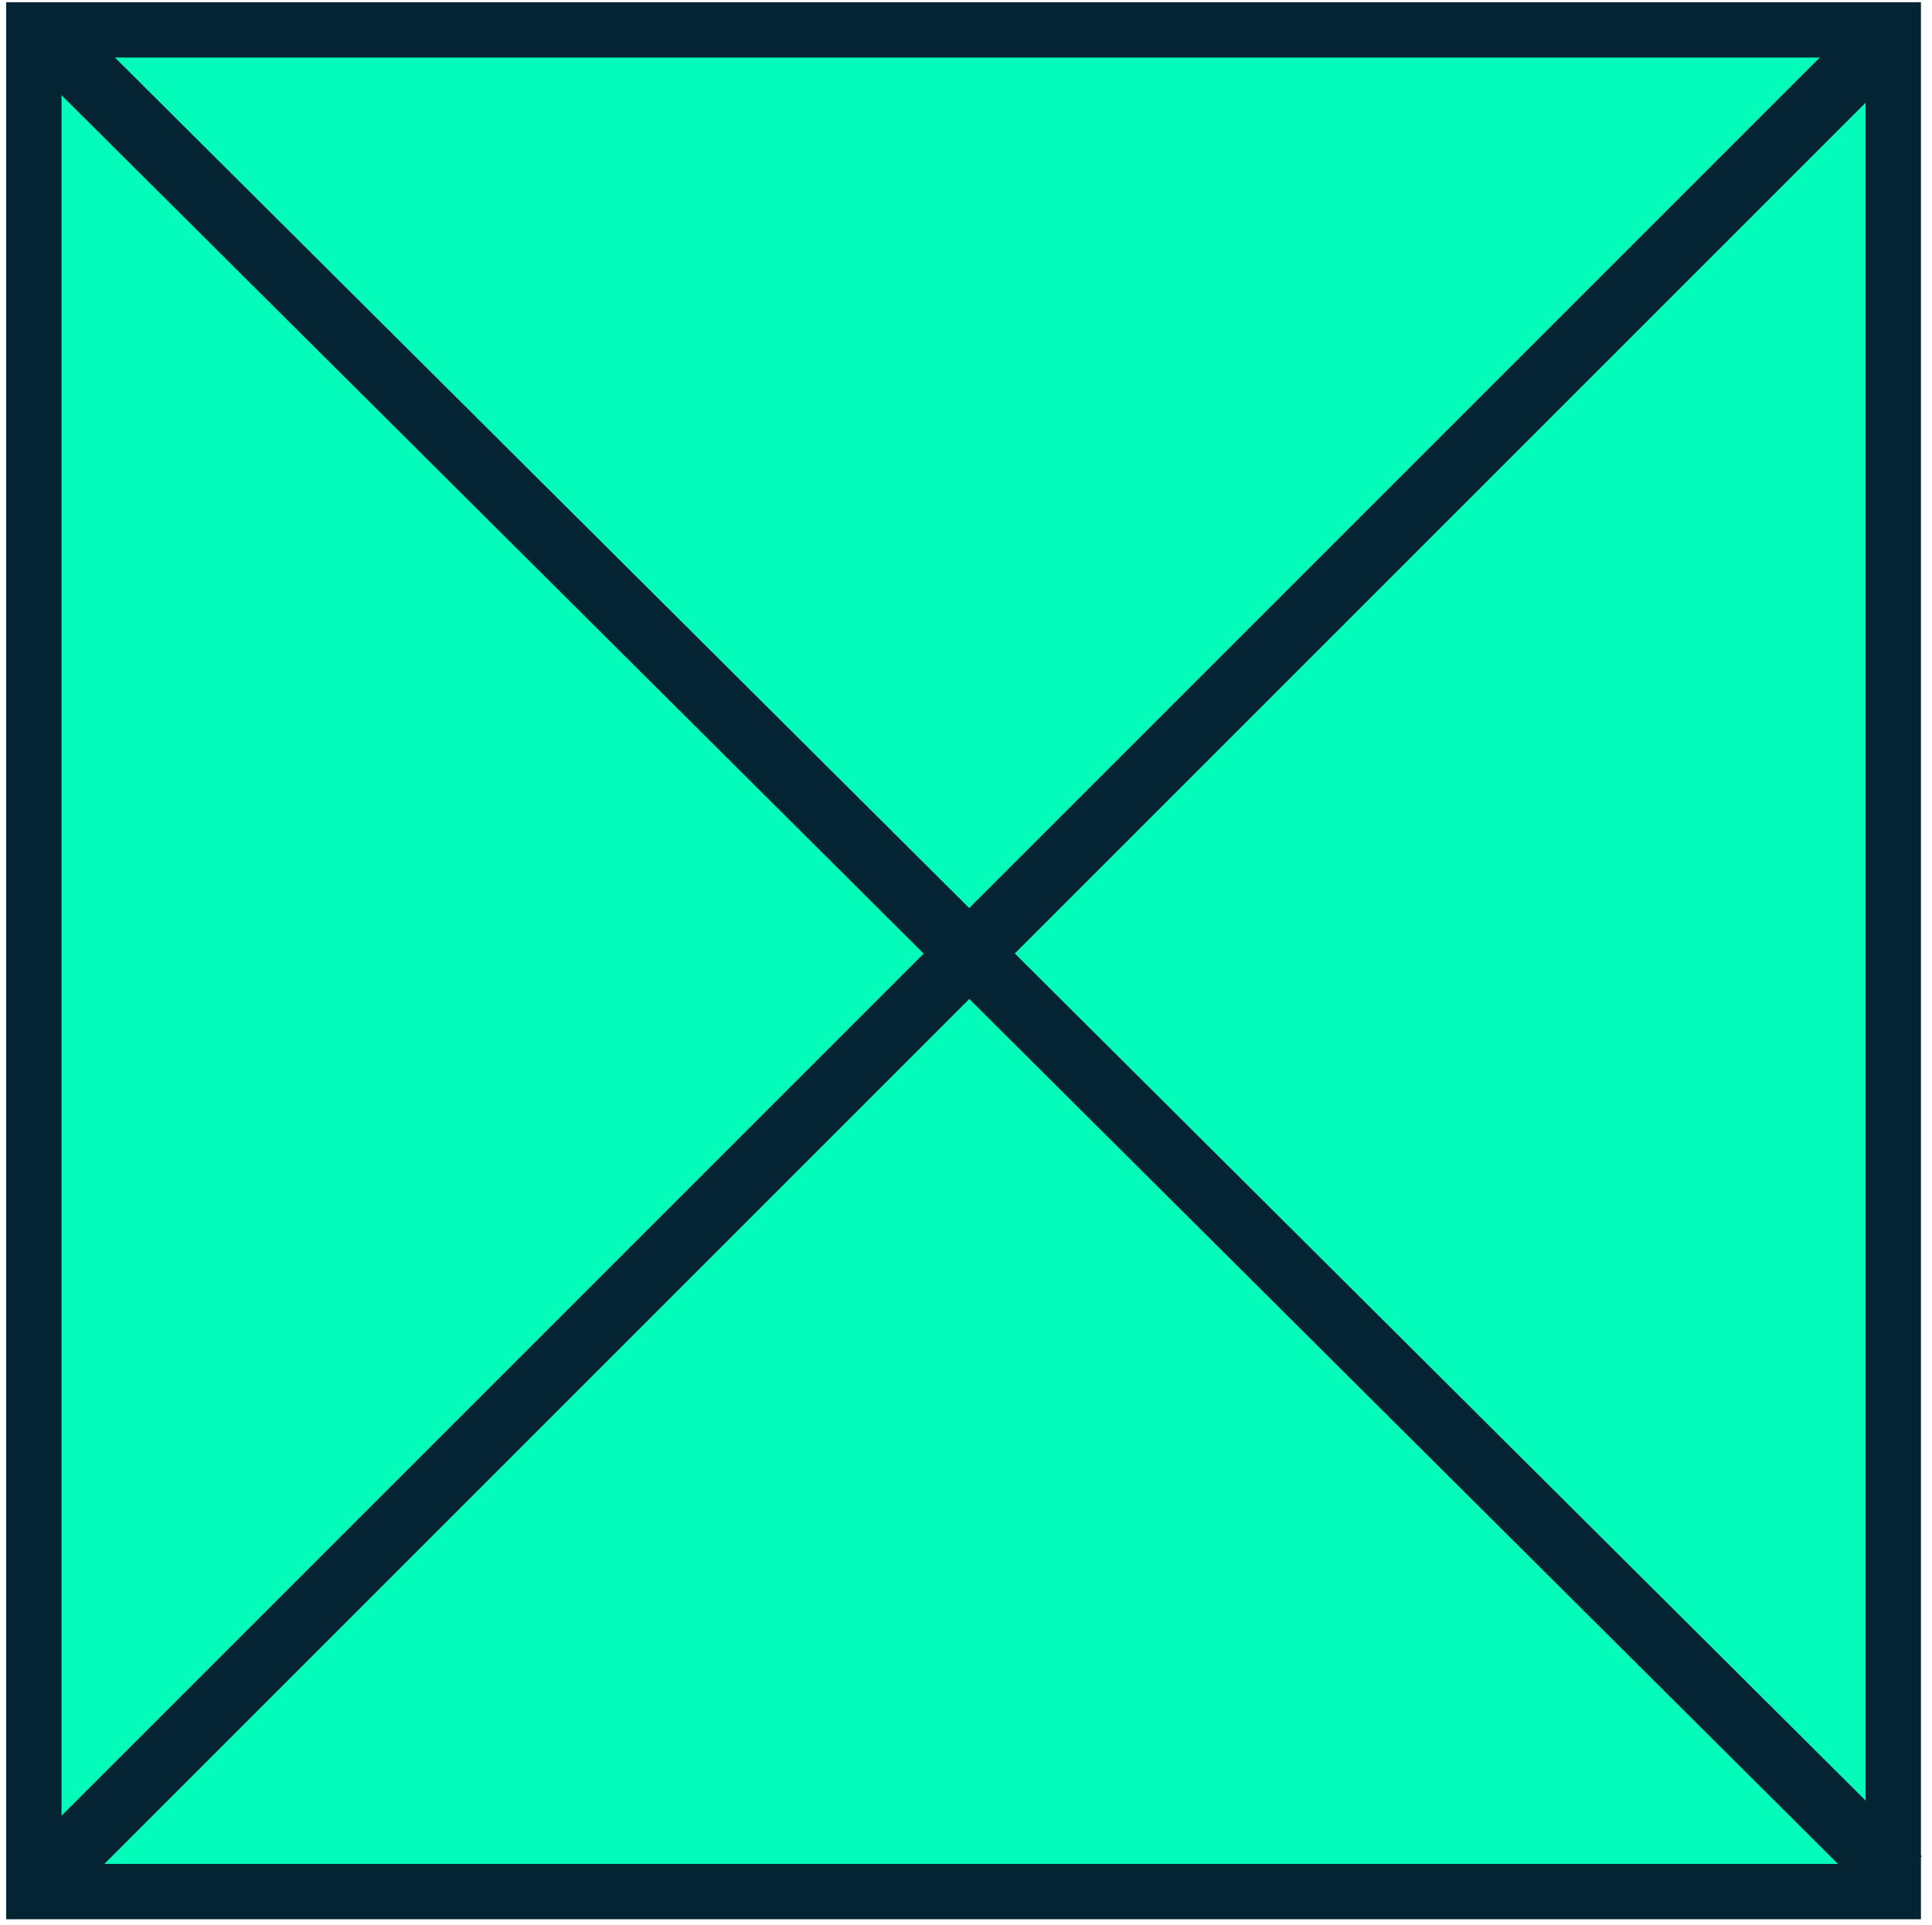 <svg width="825" height="822" xmlns="http://www.w3.org/2000/svg" xmlns:xlink="http://www.w3.org/1999/xlink" xml:space="preserve" overflow="hidden"><g transform="translate(-1788 -827)"><path d="M1802.46 839.759 2596.46 839.759 2596.46 1634.76 1802.46 1634.76Z" stroke="#042433" stroke-width="23.633" stroke-miterlimit="8" fill="#03fcba" fill-rule="evenodd"/><path d="M1813 847 2598.88 1629.47" stroke="#042433" stroke-width="27.5" stroke-miterlimit="8" fill="none" fill-rule="evenodd"/><path d="M0 0 794.062 794.062" stroke="#042433" stroke-width="27.5" stroke-miterlimit="8" fill="none" fill-rule="evenodd" transform="matrix(-1 0 0 1 2596.06 840)"/></g></svg>

